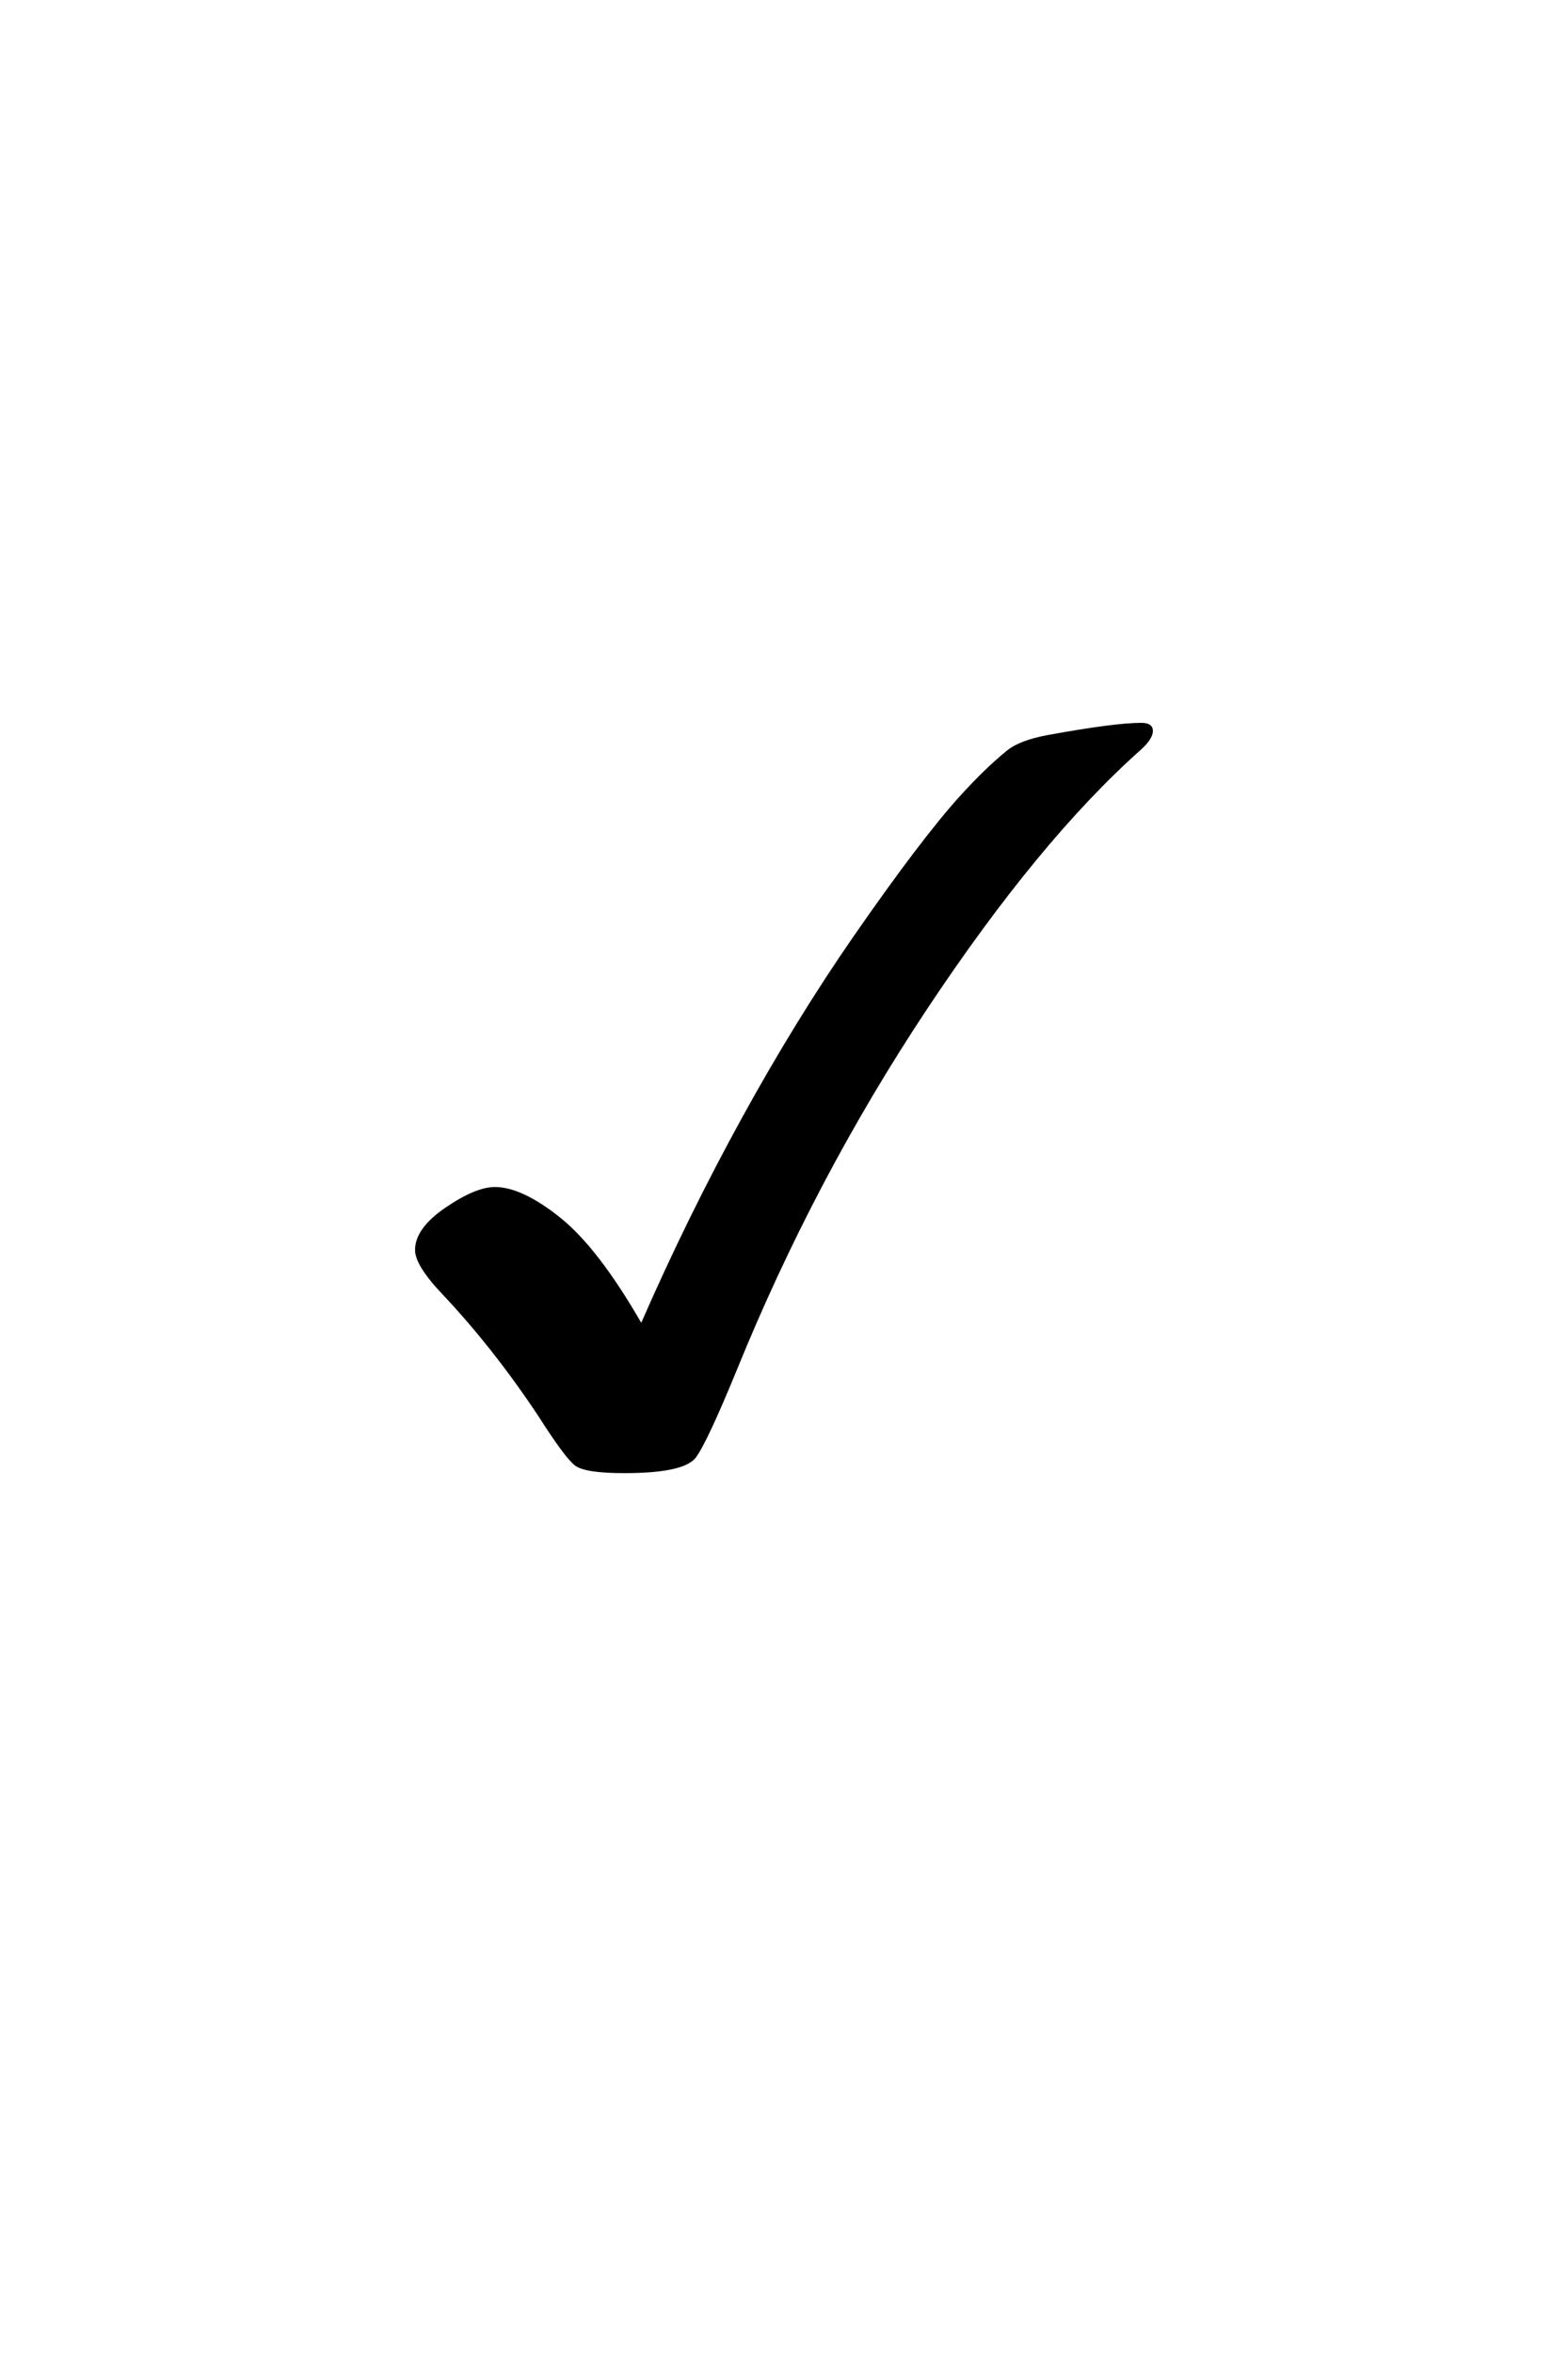 <?xml version="1.0" encoding="utf-8"?>
<!-- Generator: Adobe Illustrator 16.0.4, SVG Export Plug-In . SVG Version: 6.00 Build 0)  -->
<!DOCTYPE svg PUBLIC "-//W3C//DTD SVG 1.1//EN" "http://www.w3.org/Graphics/SVG/1.1/DTD/svg11.dtd">
<svg version="1.1" id="图层_1" xmlns="http://www.w3.org/2000/svg" xmlns:xlink="http://www.w3.org/1999/xlink" x="0px" y="0px"
	 width="20px" height="30px" viewBox="0 0 20 30" enable-background="new 0 0 20 30" xml:space="preserve">
<path d="M8.179,16.865c0.4-0.914,0.83-1.787,1.289-2.621c0.458-0.833,0.933-1.603,1.42-2.307c0.574-0.827,1.026-1.423,1.357-1.788
	c0.213-0.235,0.413-0.429,0.601-0.581c0.108-0.087,0.28-0.152,0.516-0.196c0.569-0.104,0.968-0.156,1.194-0.156
	c0.101,0,0.149,0.035,0.149,0.104c0,0.065-0.049,0.144-0.149,0.235c-0.871,0.774-1.784,1.882-2.739,3.322
	c-0.955,1.44-1.76,2.97-2.418,4.588c-0.248,0.604-0.421,0.976-0.519,1.112c-0.098,0.138-0.403,0.205-0.917,0.205
	c-0.335,0-0.545-0.032-0.63-0.098s-0.238-0.271-0.46-0.62c-0.383-0.578-0.794-1.101-1.233-1.566c-0.23-0.243-0.346-0.43-0.346-0.56
	c0-0.184,0.128-0.363,0.385-0.539c0.257-0.176,0.468-0.265,0.633-0.265c0.23,0,0.508,0.13,0.832,0.389S7.813,16.23,8.179,16.865z"/>
</svg>
